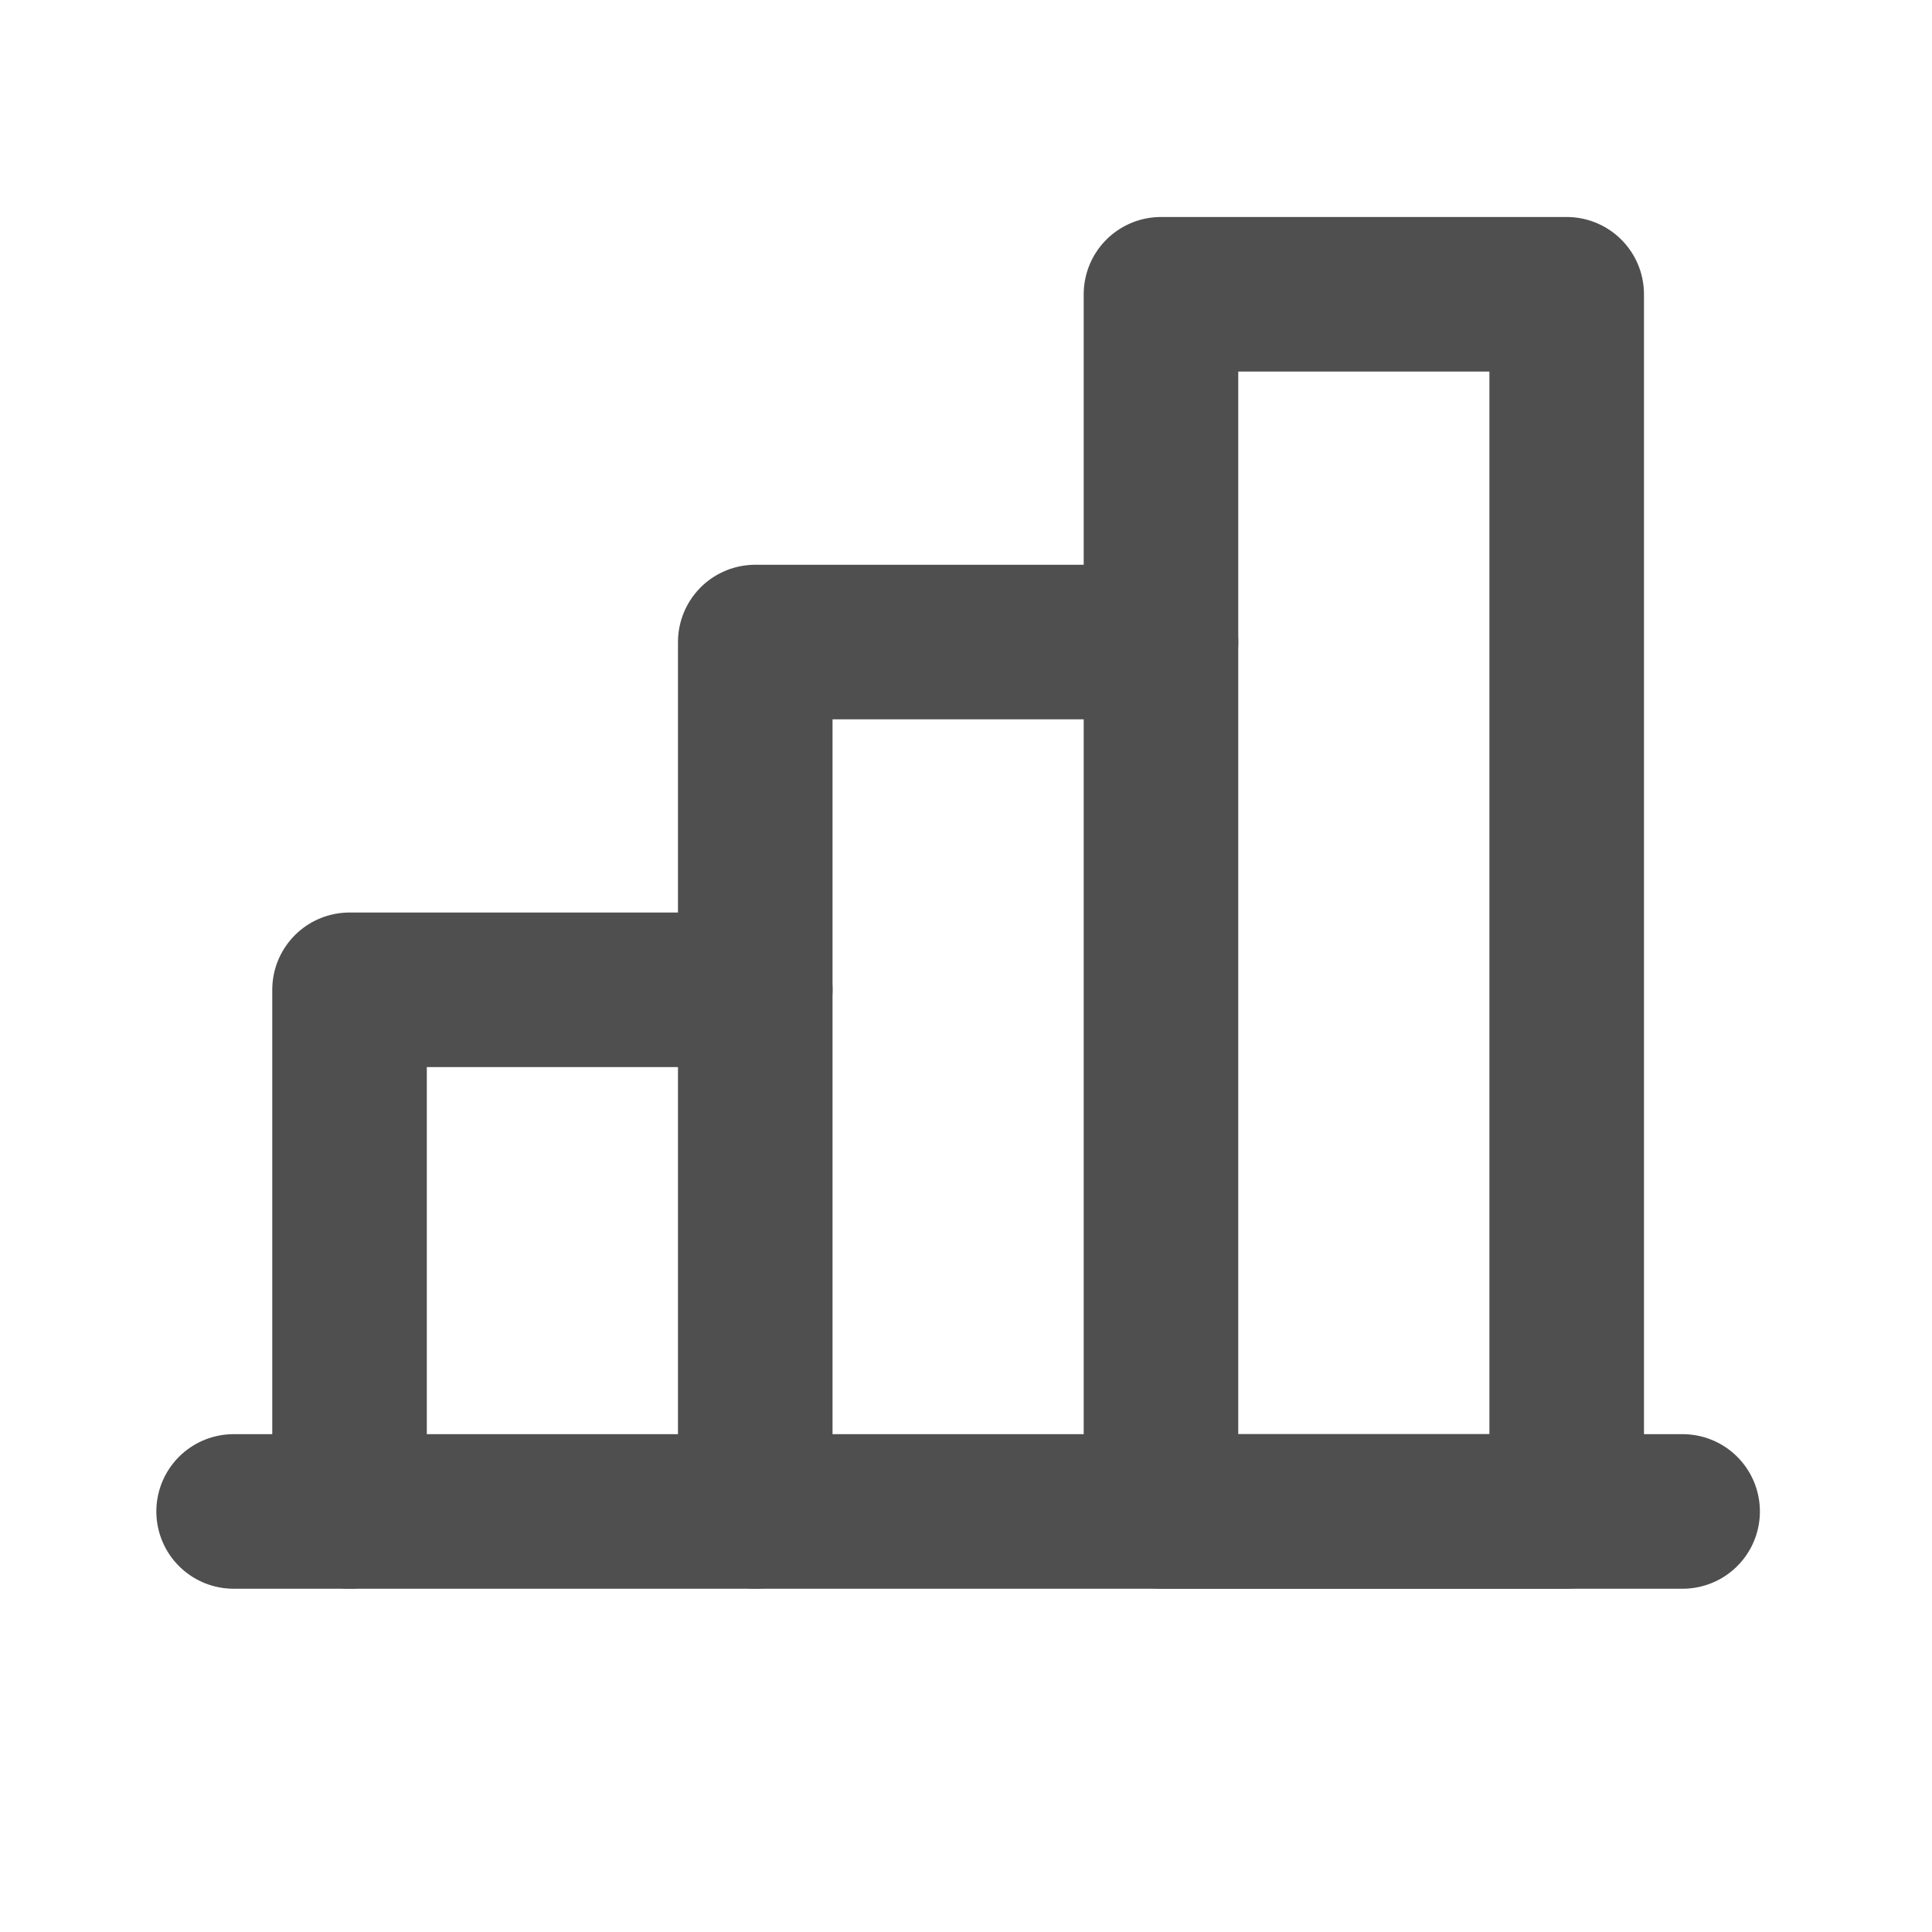 <svg width="25" height="25" viewBox="0 0 25 25" fill="none" xmlns="http://www.w3.org/2000/svg">
<path d="M4.523 19.558V12.808H9.773" stroke="#4F4F4F" stroke-width="2" stroke-linecap="round" stroke-linejoin="round"/>
<path d="M21.773 19.558H3.023" stroke="#4F4F4F" stroke-width="2" stroke-linecap="round" stroke-linejoin="round"/>
<path d="M9.773 19.558V8.308H15.023" stroke="#4F4F4F" stroke-width="2" stroke-linecap="round" stroke-linejoin="round"/>
<path d="M20.273 3.808H15.023V19.558H20.273V3.808Z" stroke="#4F4F4F" stroke-width="2" stroke-linecap="round" stroke-linejoin="round"/>
</svg>
